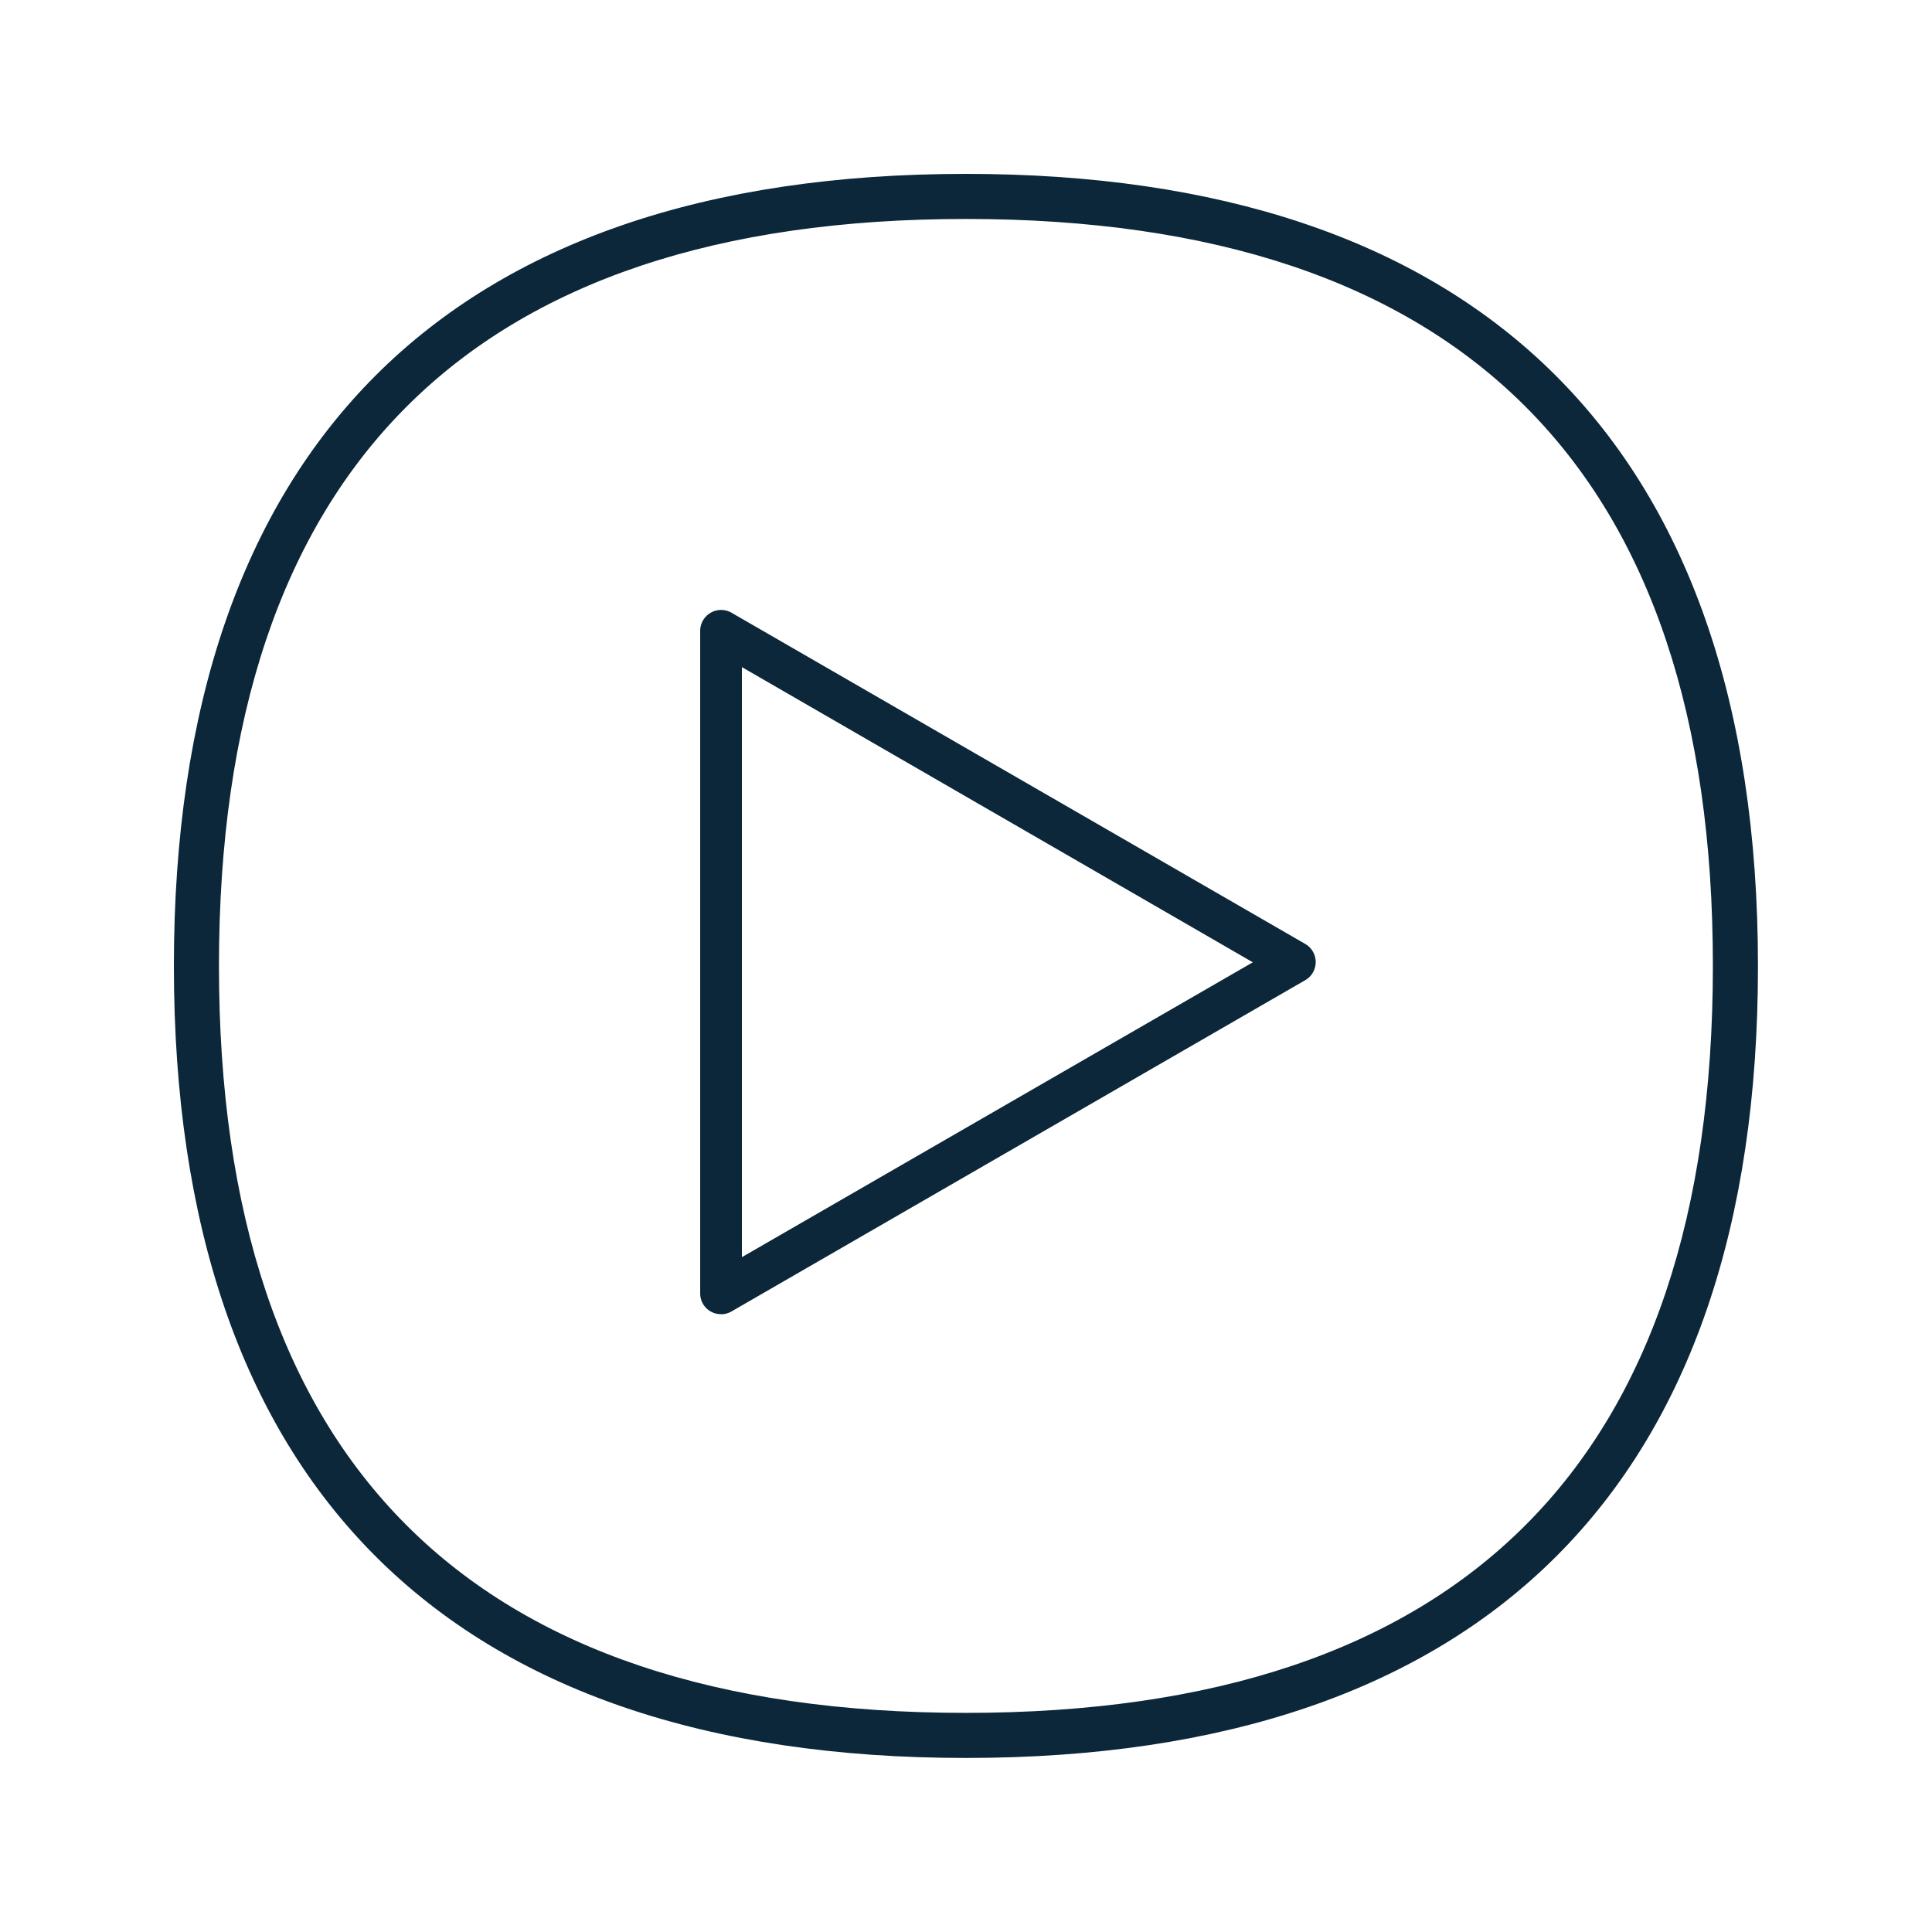<svg xmlns="http://www.w3.org/2000/svg" width="24" height="24" fill="none"><path fill="#0B2739" d="M8.956 16.325a.257.257 0 0 1-.258-.258V7.836a.26.26 0 0 1 .39-.224l7.128 4.115a.26.26 0 0 1 0 .448l-7.132 4.118a.26.26 0 0 1-.128.033m.26-8.039v7.33l6.347-3.663z"/><path fill="#0B2739" d="M11.998 21.838c-6.435 0-9.838-3.4-9.838-9.838 0-6.437 3.4-9.84 9.838-9.84 3.14 0 5.574.812 7.238 2.417C20.96 6.241 21.838 8.74 21.838 12c.003 6.435-3.4 9.838-9.84 9.838m0-19.118C5.844 2.72 2.72 5.843 2.72 12c0 6.154 3.12 9.278 9.278 9.278 6.16 0 9.28-3.12 9.28-9.278.003-6.16-3.12-9.28-9.28-9.28"/></svg>